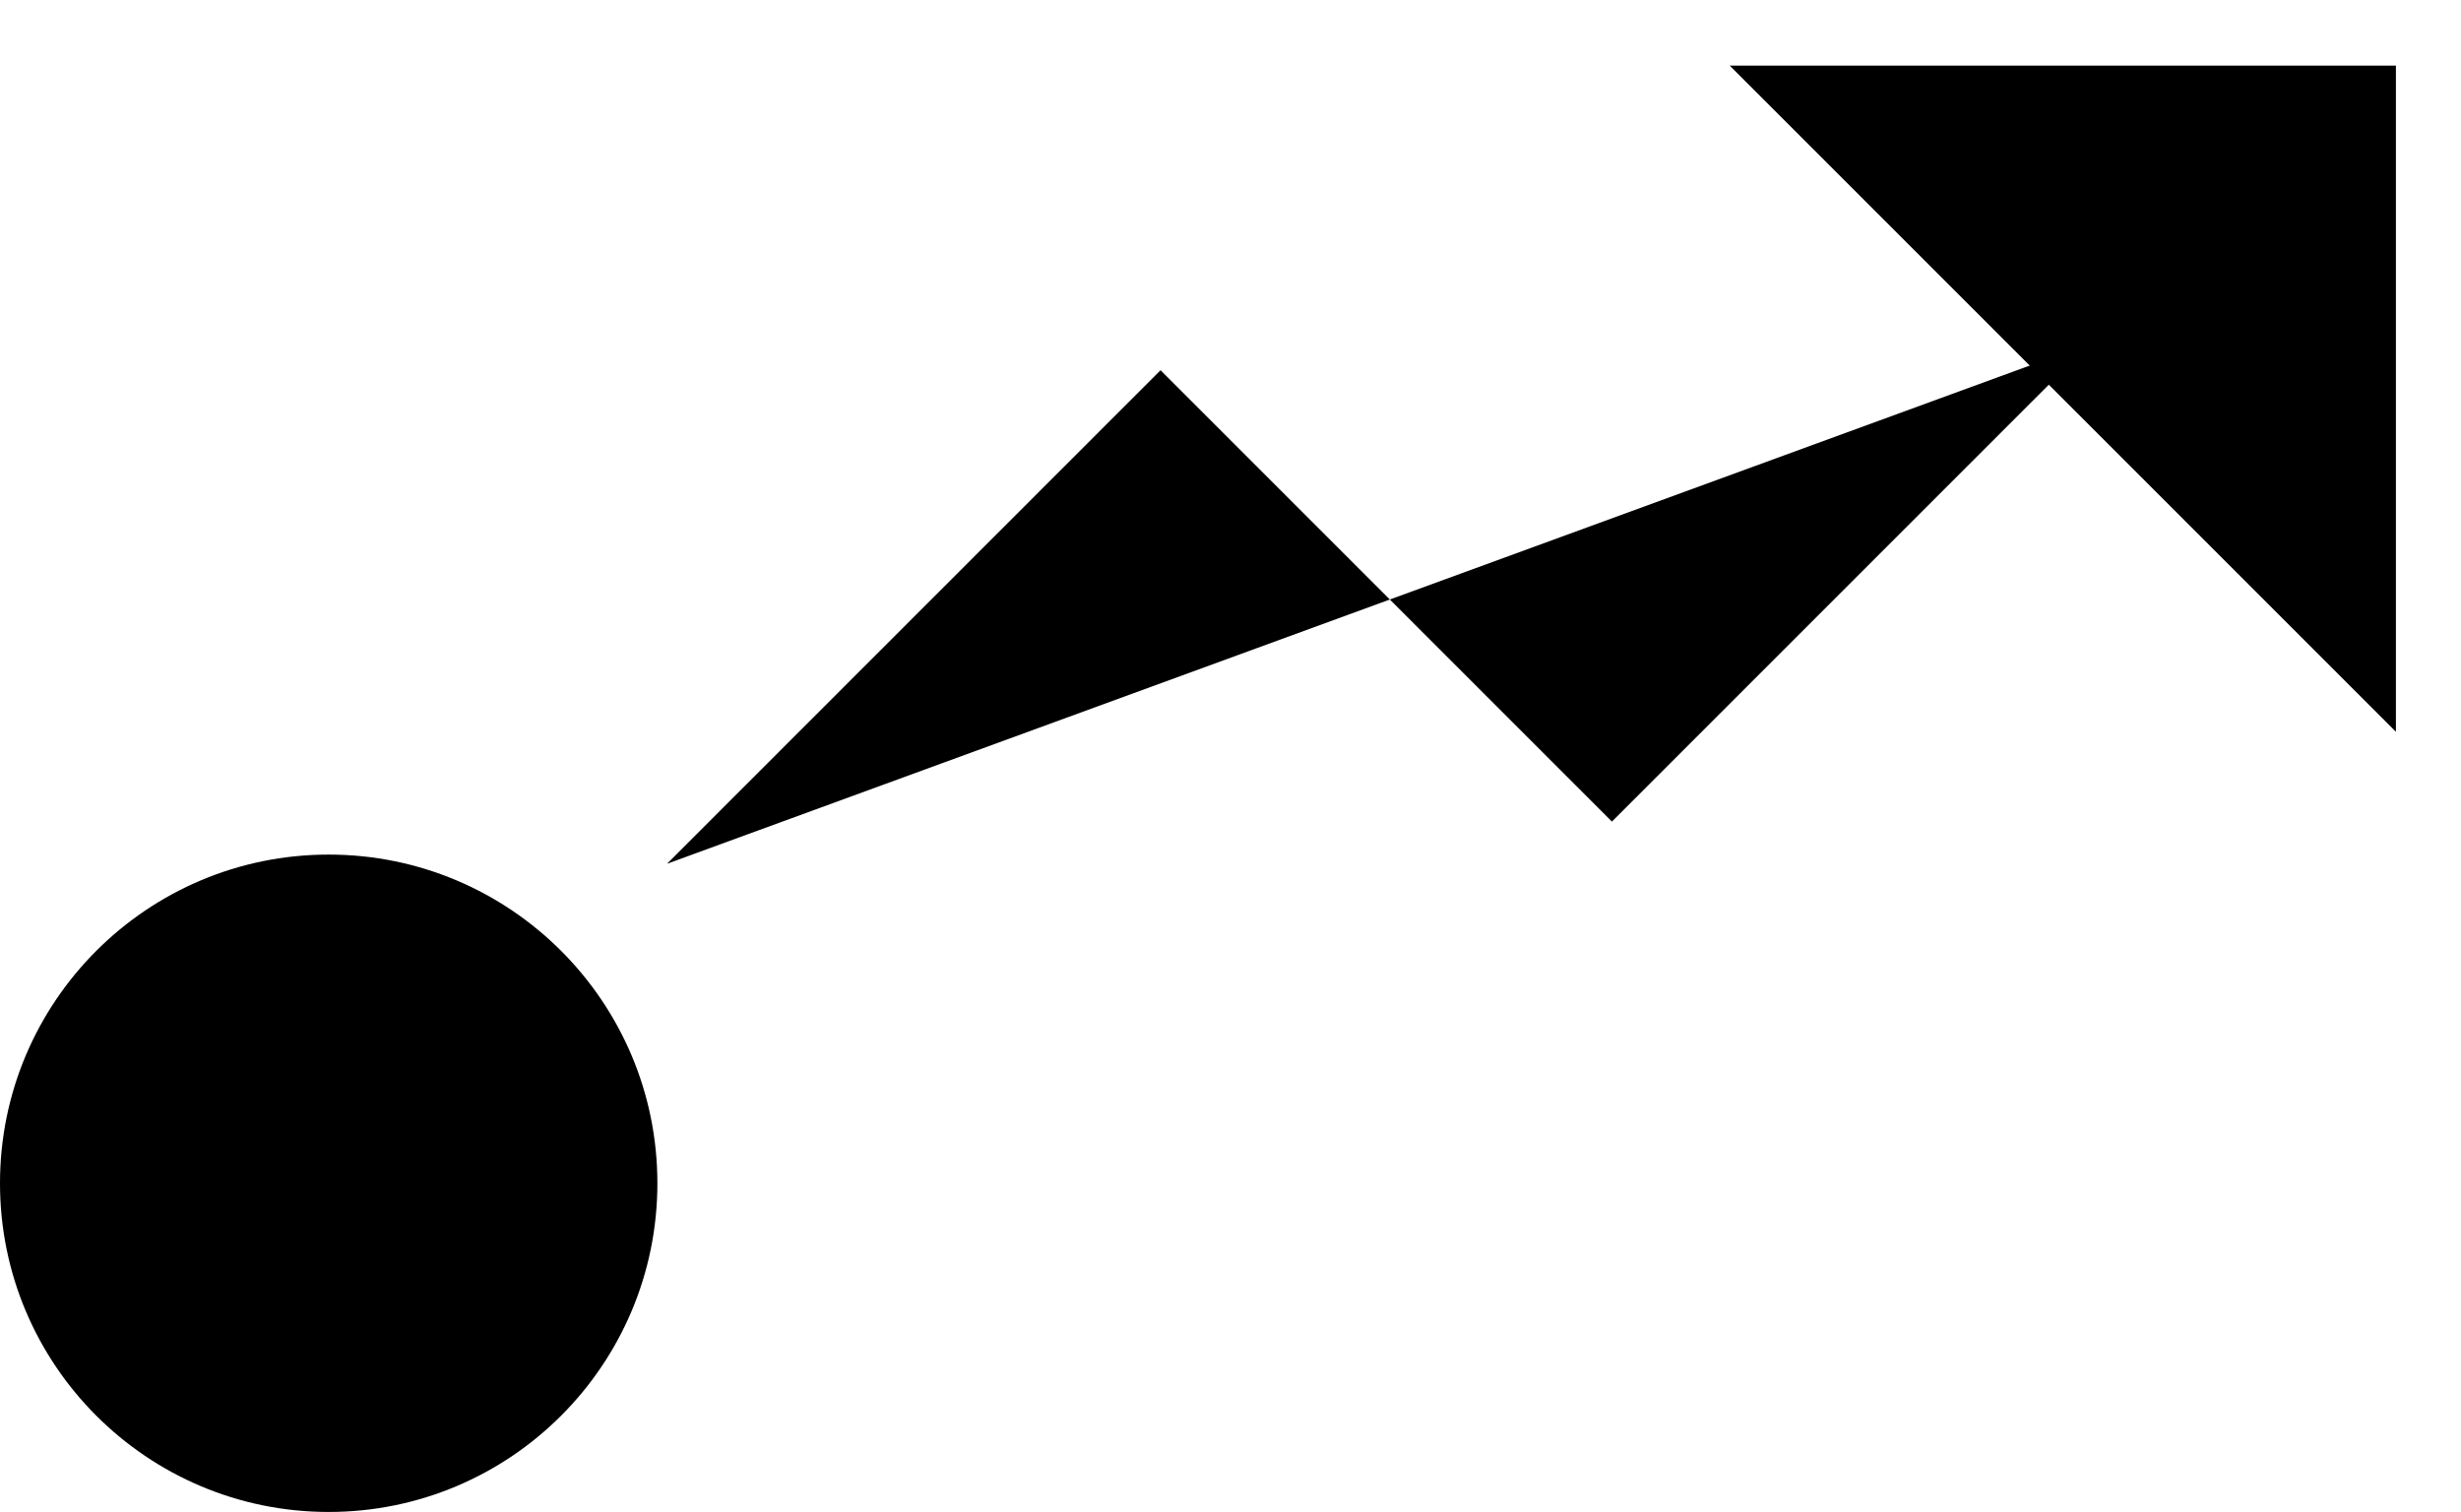<svg xmlns="http://www.w3.org/2000/svg" width="18.718" height="11.5" viewBox="0 0 18.718 11.5">
  <g transform="translate(-1656 -464.5)">
    <g transform="translate(1462.056 -163.269)">
      <path class="a" d="M207.1,628.268h5.067v5.067" />
      <g class="b" transform="translate(193.944 634.269)">
        <circle class="c" cx="2.5" cy="2.5" r="2.5" />
        <circle class="d" cx="2.5" cy="2.5" r="2" />
      </g>
      <path class="b" d="M201.944,634.339l3.754-3.754,3.433,3.433,3.636-3.636" transform="translate(-2.927)" />
    </g>
  </g>
</svg>
